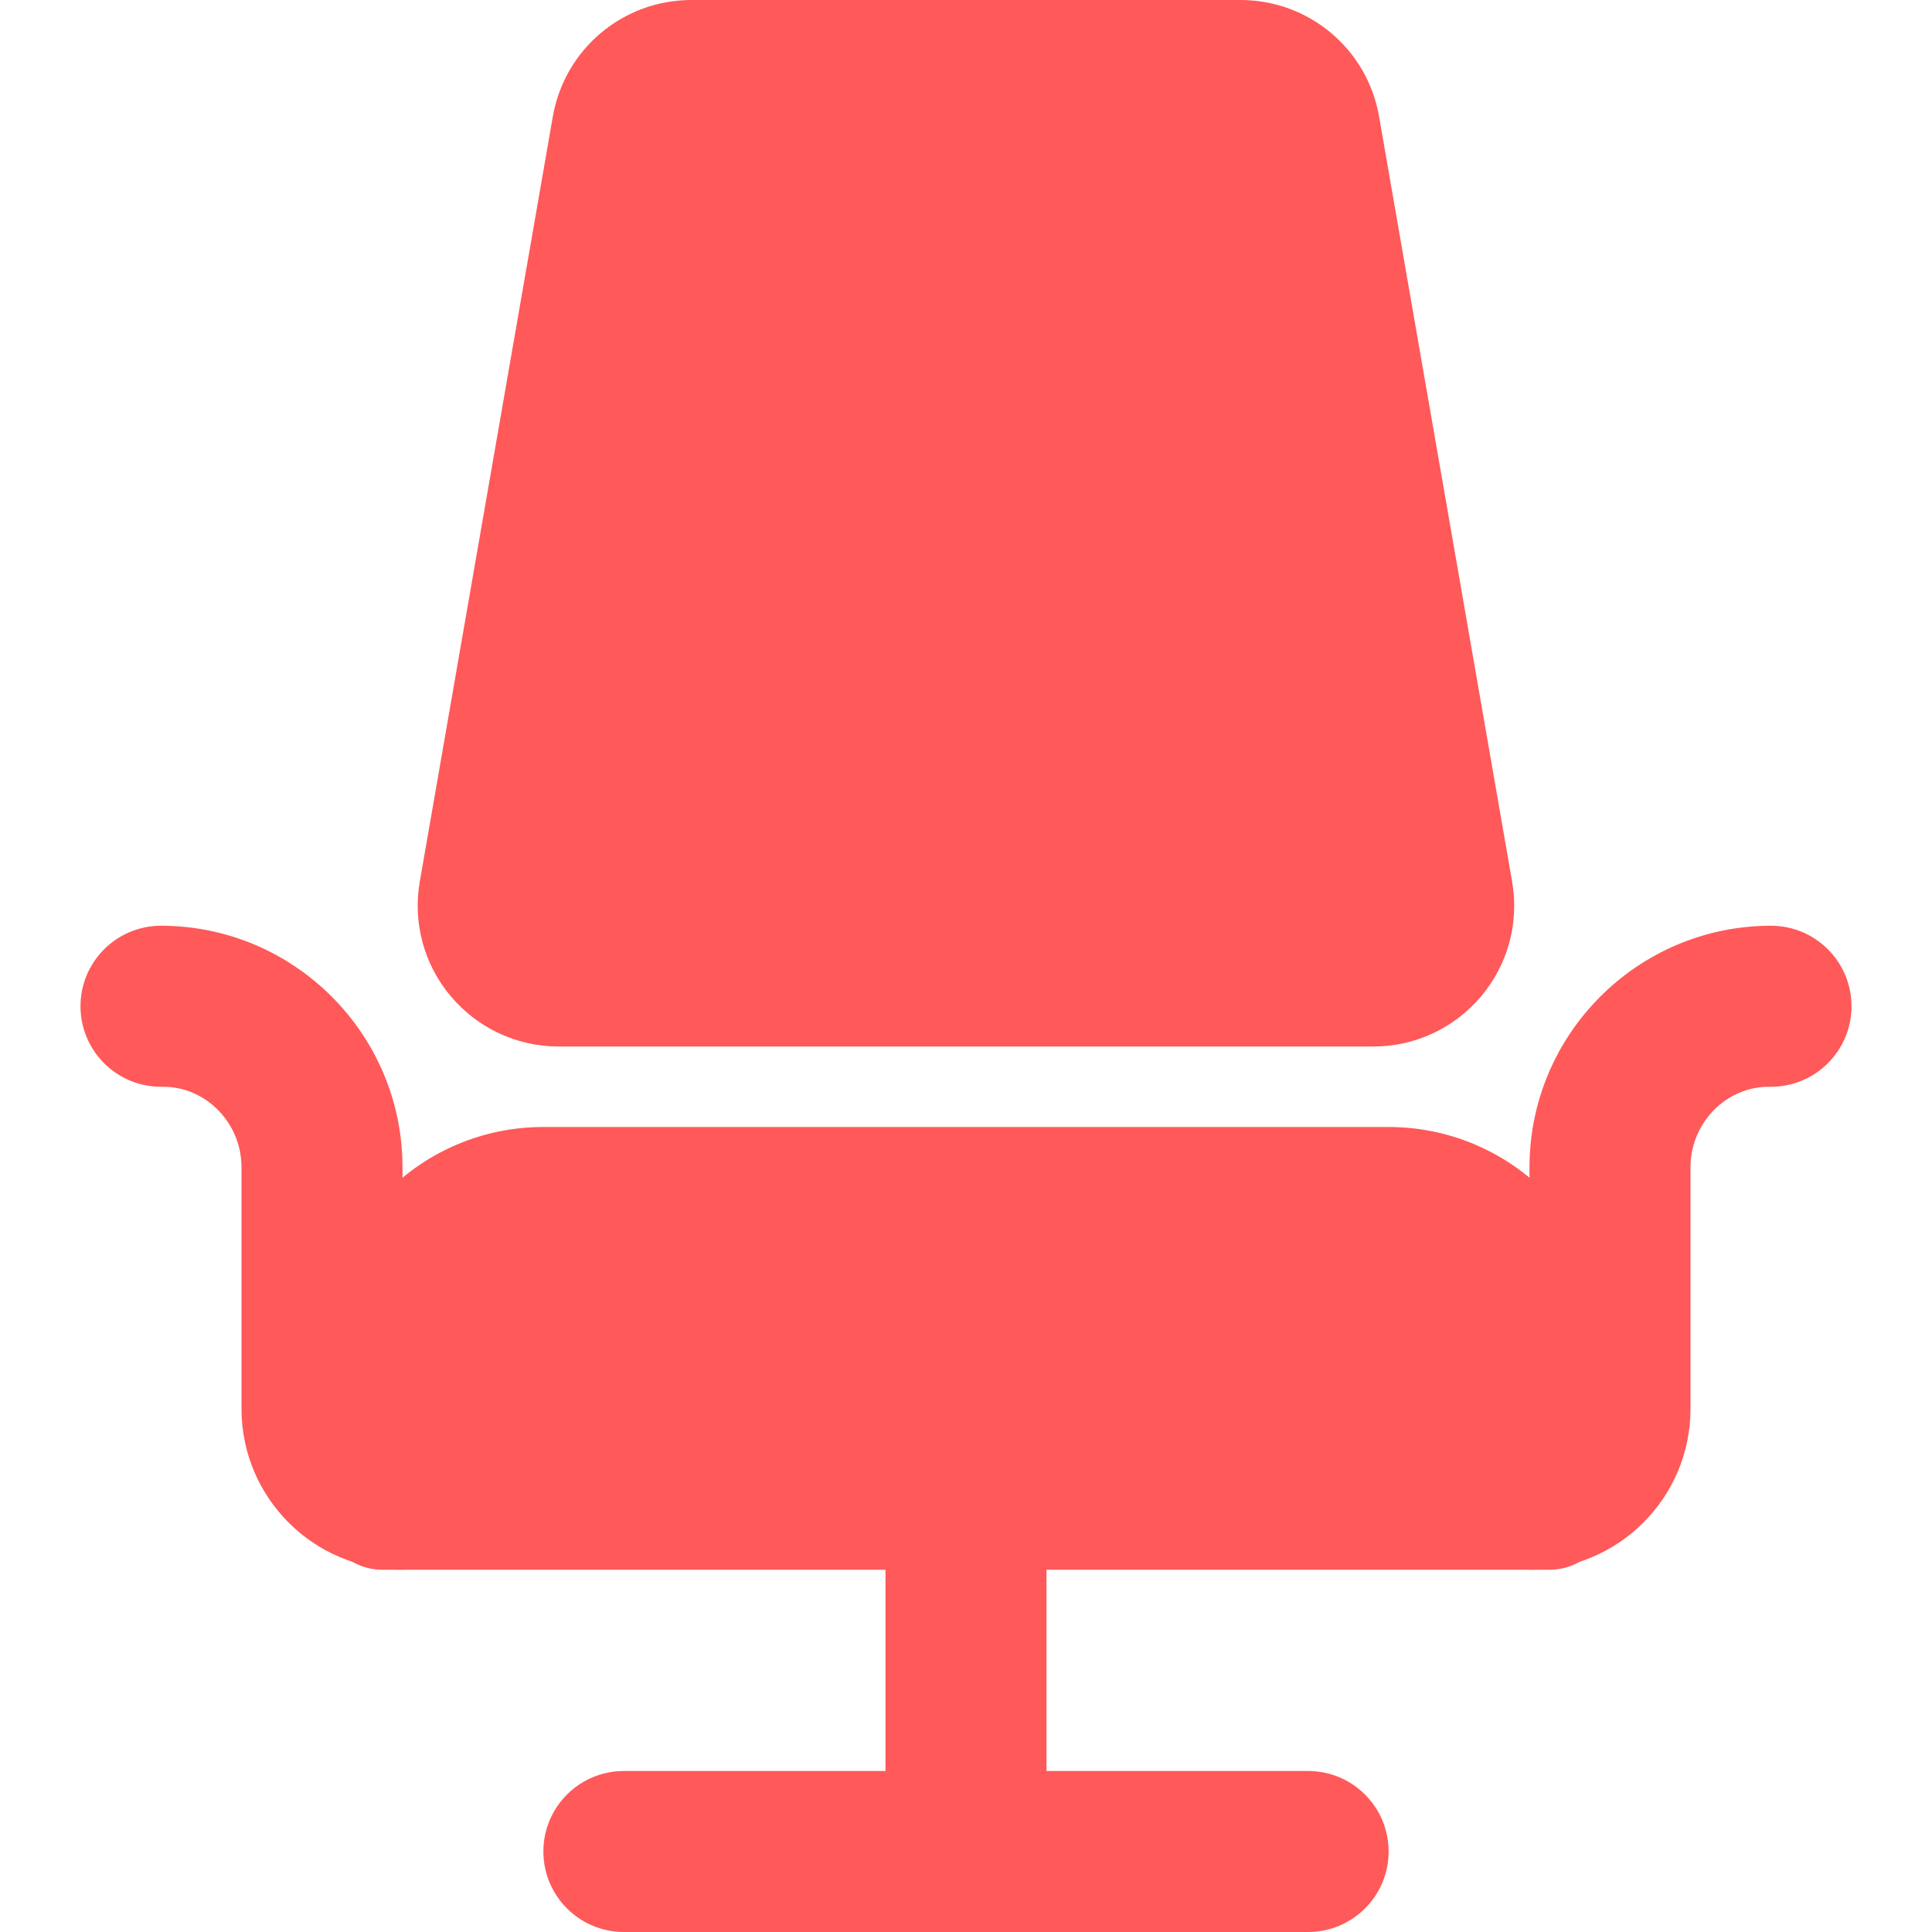 <?xml version="1.0"?>
<svg xmlns="http://www.w3.org/2000/svg" xmlns:xlink="http://www.w3.org/1999/xlink" xmlns:svgjs="http://svgjs.com/svgjs" version="1.1" width="512" height="512" x="0" y="0" viewBox="0 0 24 24" style="enable-background:new 0 0 512 512" xml:space="preserve" class=""><g><path xmlns="http://www.w3.org/2000/svg" d="m19 19.5v-5c0-1.654 1.346-3 3-3 .552 0 1 .448 1 1 0 .556-.454 1.007-1.012 1-.548-.007-.988.452-.988 1v3c0 1.105-.895 2-2 2z" fill="#ff5959" data-original="#000000" style="" class=""/><path xmlns="http://www.w3.org/2000/svg" d="m5 19.5v-5c0-1.654-1.346-3-3-3-.552 0-1 .448-1 1 0 .556.454 1.007 1.012 1 .548-.007.988.452.988 1v3c0 1.105.895 2 2 2z" fill="#ff5959" data-original="#000000" style="" class=""/><path xmlns="http://www.w3.org/2000/svg" d="m16.25 24h-8.5c-.552 0-1-.448-1-1s.448-1 1-1h8.5c.552 0 1 .448 1 1s-.448 1-1 1z" fill="#ff5959" data-original="#000000" style="" class=""/><path xmlns="http://www.w3.org/2000/svg" d="m12 24c-.552 0-1-.448-1-1v-4.25c0-.552.448-1 1-1s1 .448 1 1v4.25c0 .552-.448 1-1 1z" fill="#ff5959" data-original="#000000" style="" class=""/><path xmlns="http://www.w3.org/2000/svg" d="m17.061 13h-10.122c-.518 0-1.006-.228-1.339-.624-.334-.396-.474-.916-.385-1.426l1.652-9.5c.146-.84.871-1.45 1.724-1.45h6.817c.854 0 1.579.61 1.724 1.451l1.652 9.5c.089.51-.051 1.03-.385 1.426-.332.395-.82.623-1.338.623z" fill="#ff5959" data-original="#000000" style="" class=""/><path xmlns="http://www.w3.org/2000/svg" d="m19.25 19.5h-14.5c-.414 0-.75-.336-.75-.75v-2c0-1.517 1.233-2.75 2.75-2.75h10.5c1.517 0 2.75 1.233 2.75 2.75v2c0 .414-.336.75-.75.75z" fill="#ff5959" data-original="#000000" style="" class=""/></g></svg>
